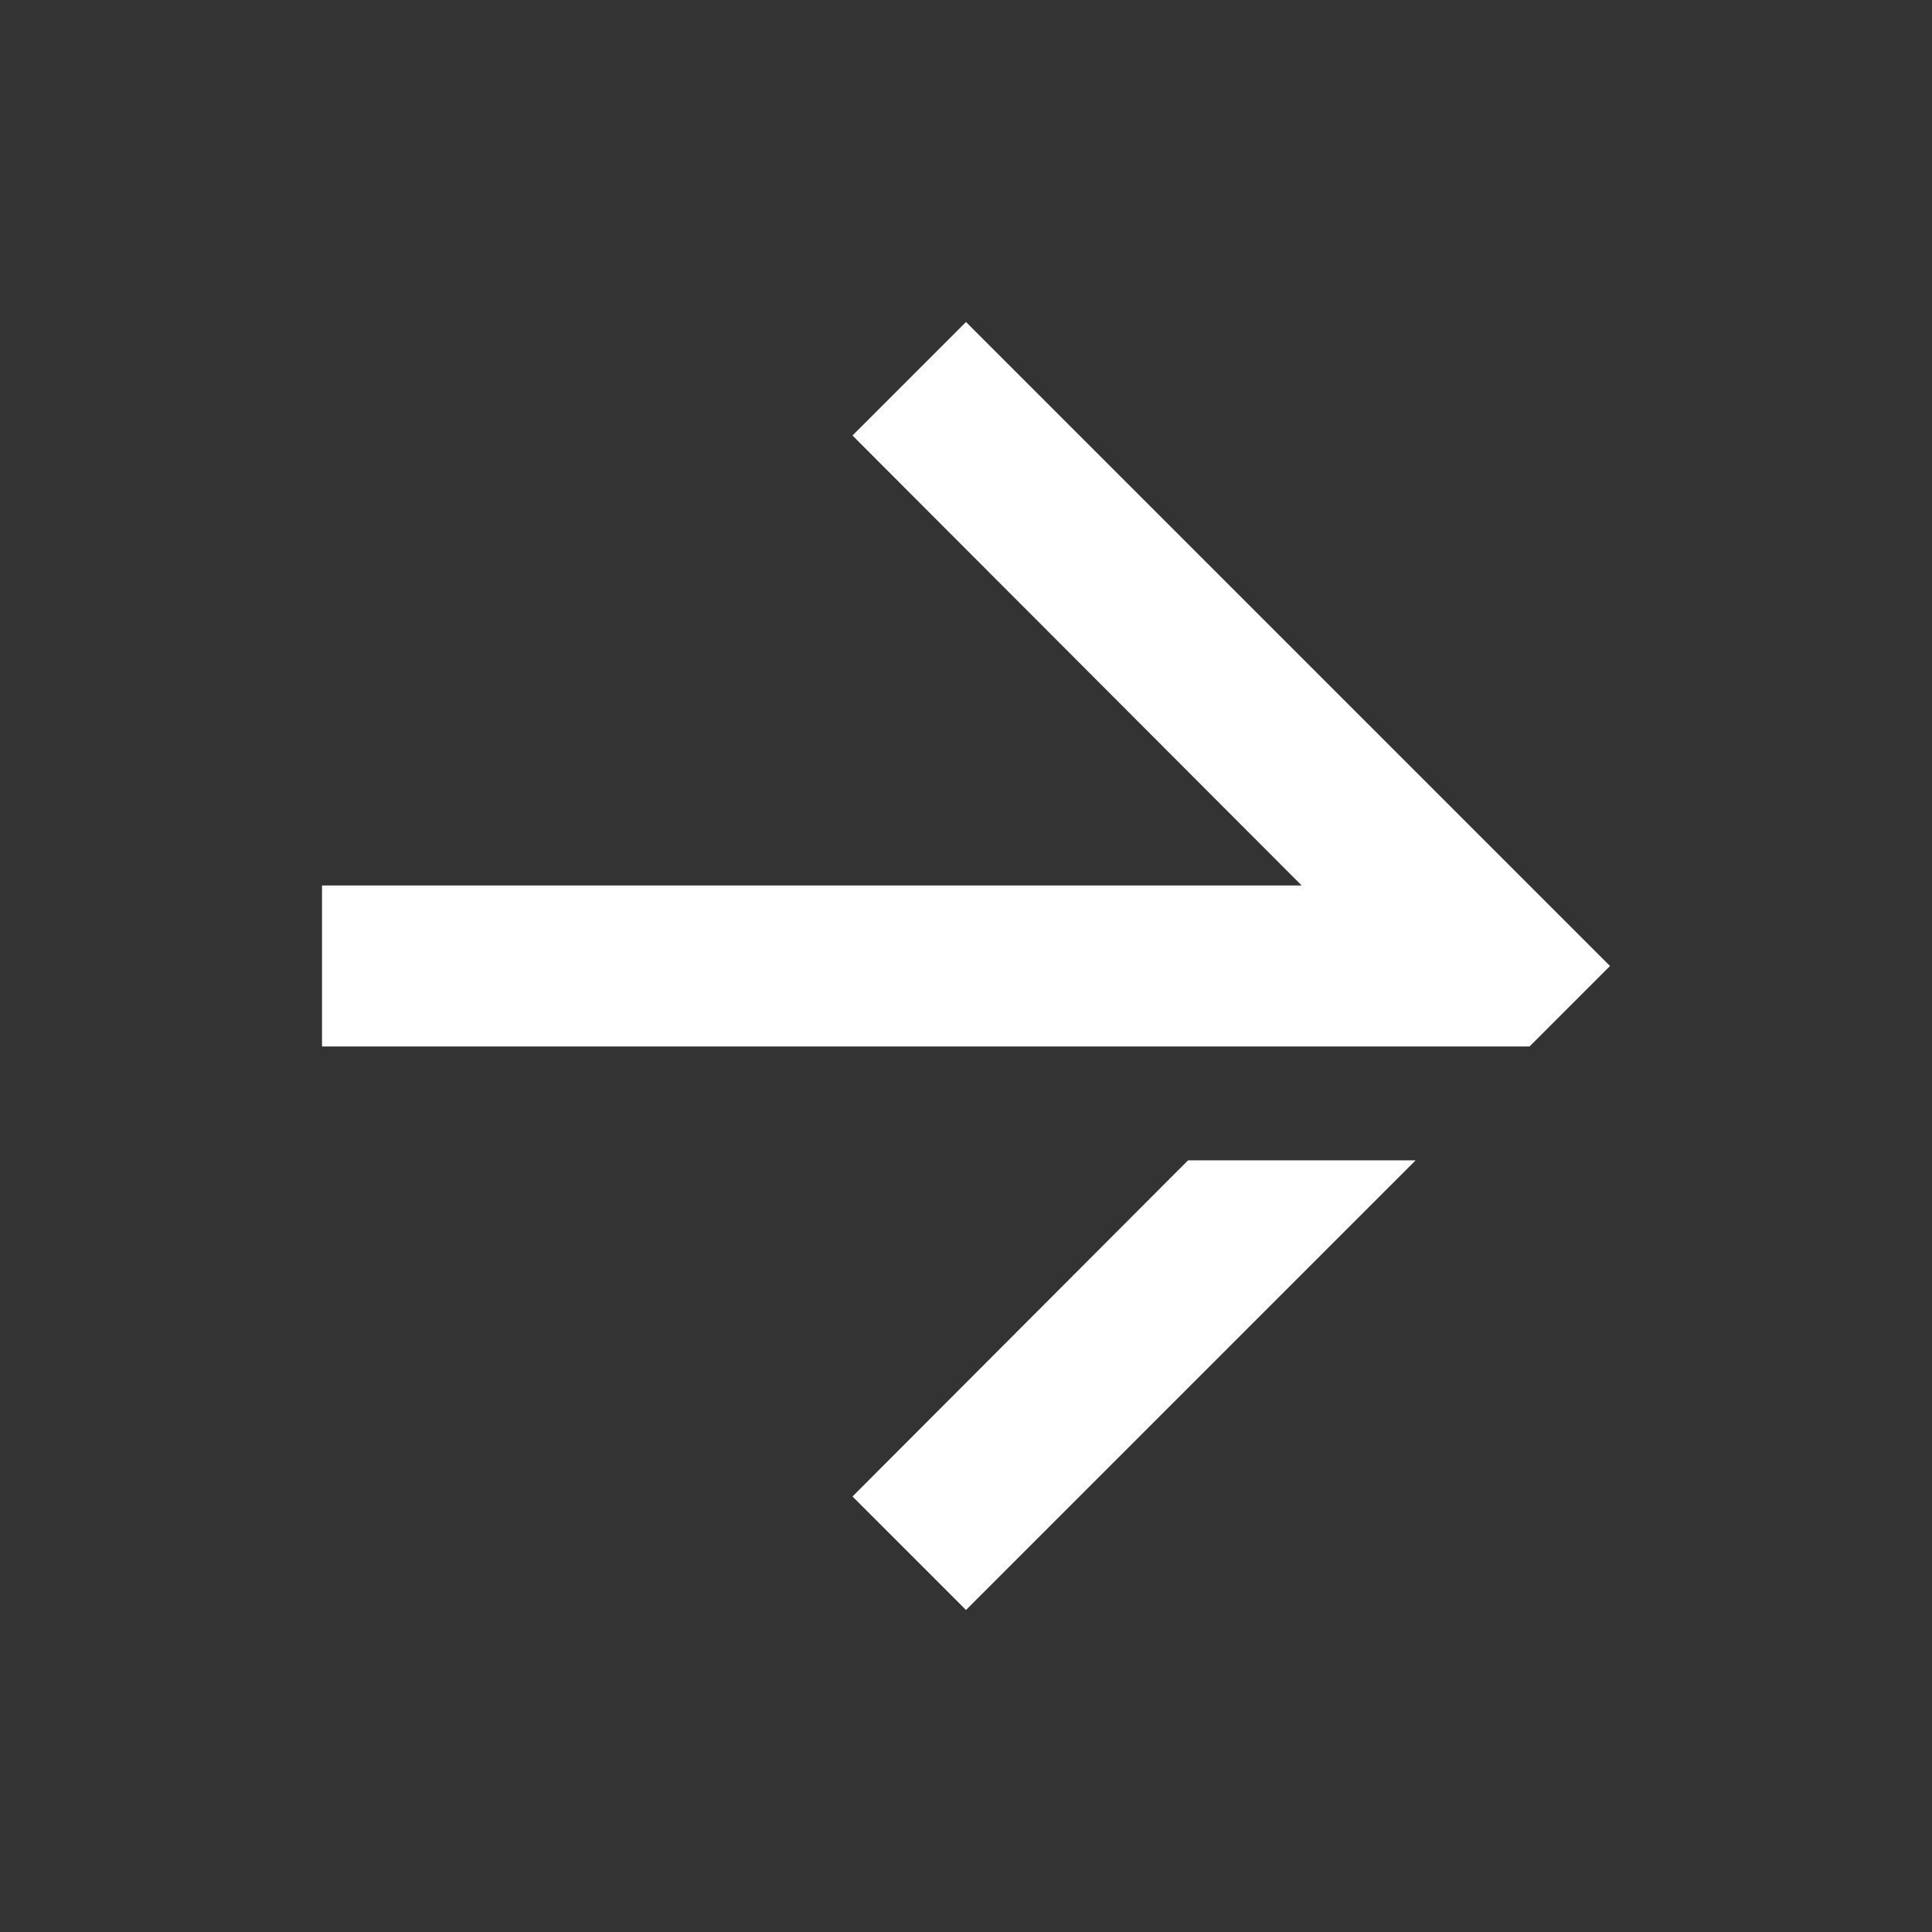 <svg xmlns="http://www.w3.org/2000/svg" width="48" height="48" viewBox="0 0 48 48">
    <rect x="0" y="0" width="48" height="48" fill="#333333" stroke="none"/>
    <path fill="#FFF" fill-rule="nonzero" d="M38 26l2-2L24 8l-2.82 2.82L32.34 22H8v4h30zM24 40l11.172-11.172h-5.655L21.18 37.18 24 40z"/>
</svg>
